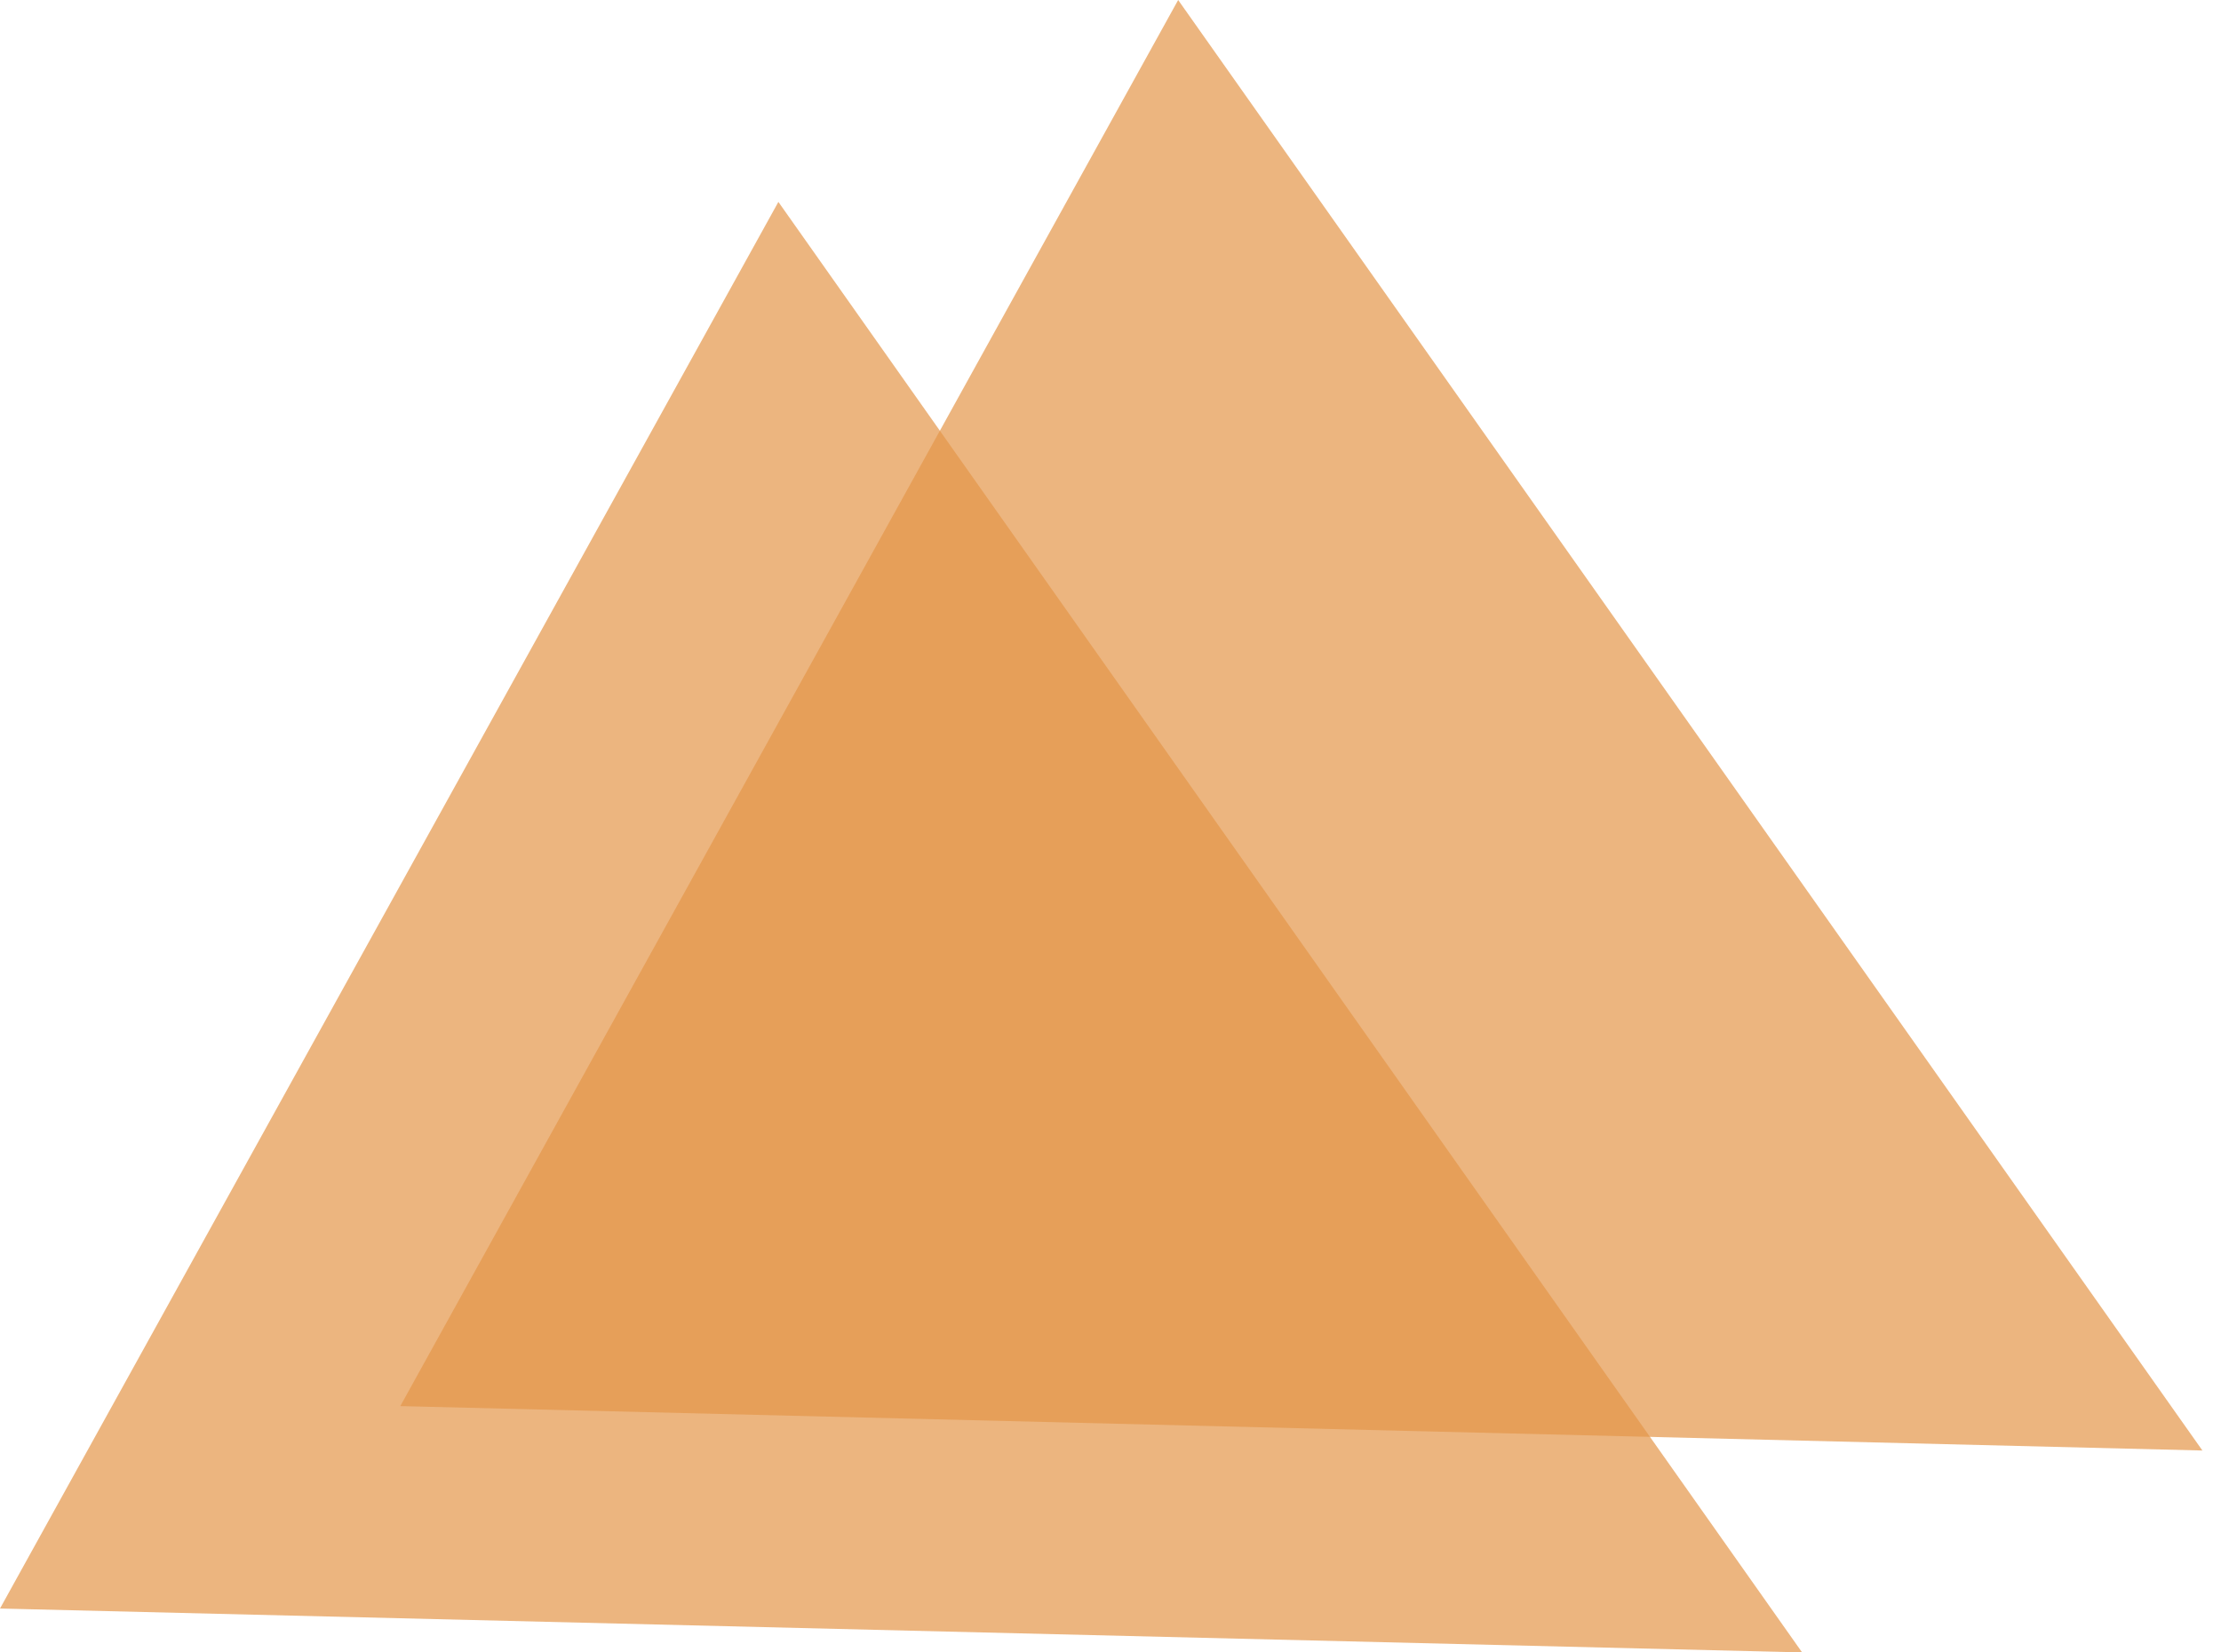 <svg width="43" height="32" viewBox="0 0 43 32" fill="none" xmlns="http://www.w3.org/2000/svg">
<path opacity="0.7" d="M15.07 3.91L0 31.15L34.89 32L15.07 3.91Z" fill="#E59649"/>
<path opacity="0.7" d="M22.81 0L7.75 27.23L42.64 28.09L22.81 0Z" fill="#E59649"/>
</svg>
